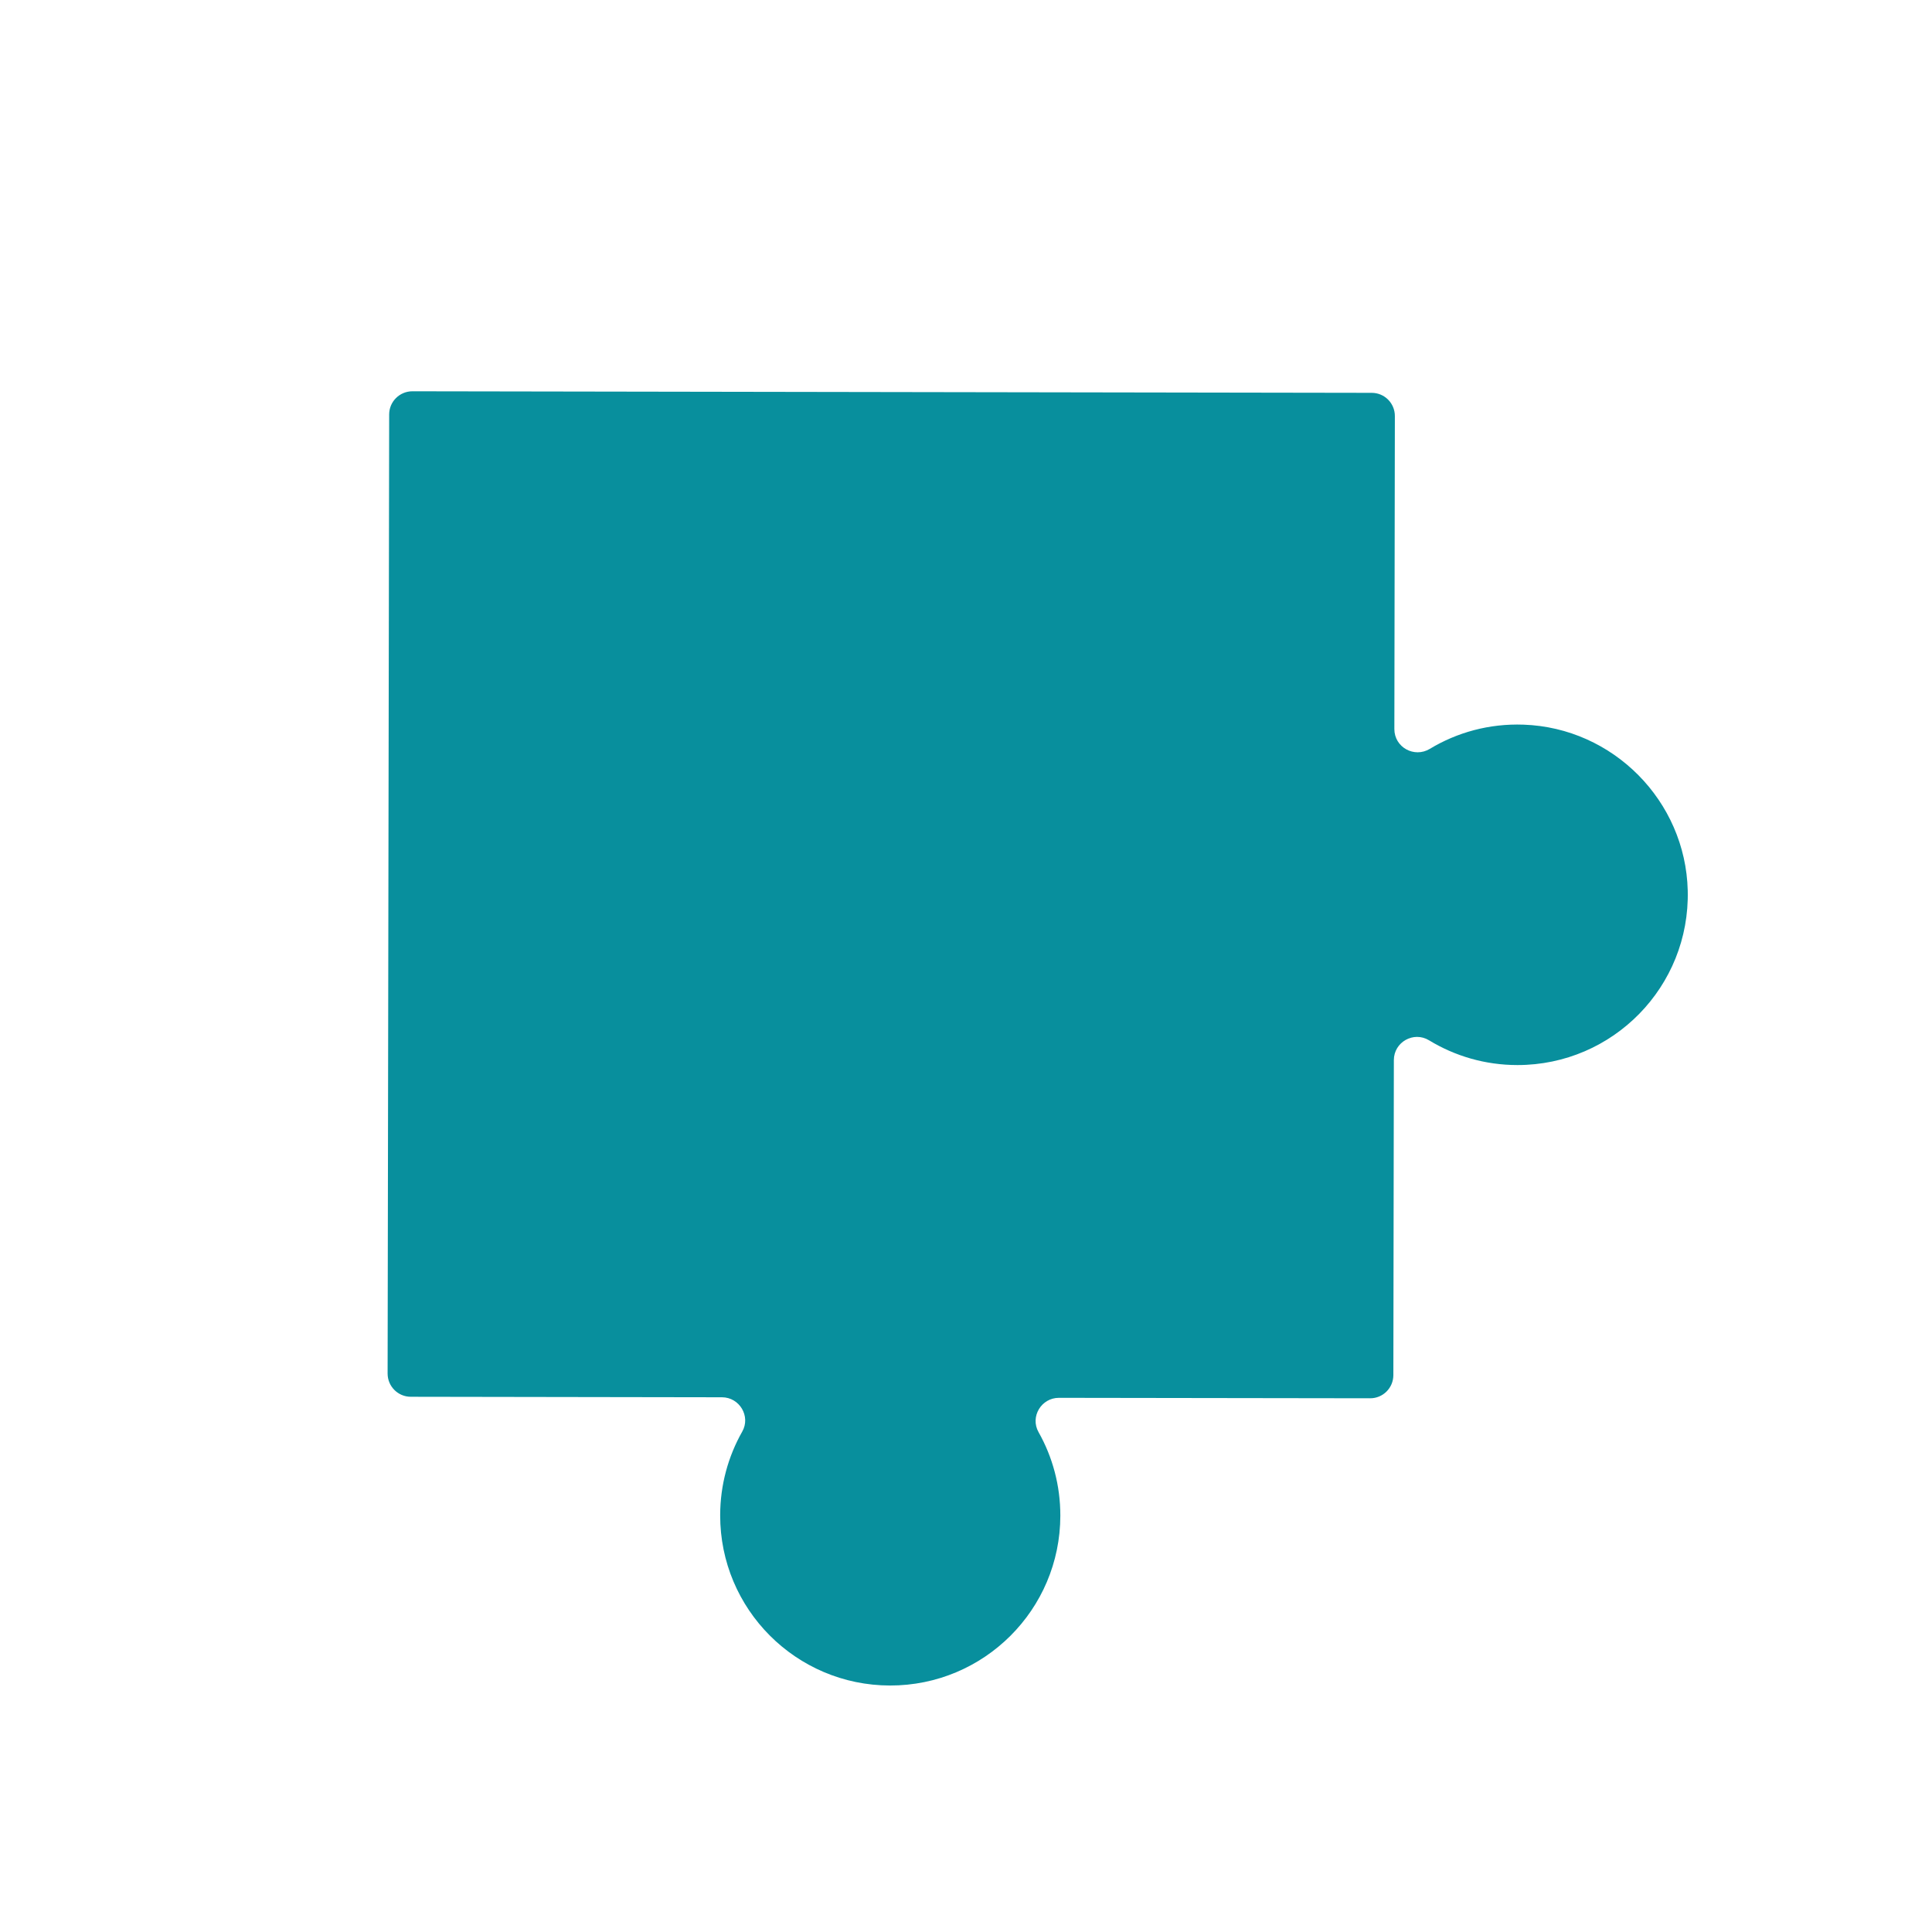 <svg xmlns="http://www.w3.org/2000/svg" xmlns:xlink="http://www.w3.org/1999/xlink" width="200" zoomAndPan="magnify" viewBox="0 0 150 150" height="200" preserveAspectRatio="xMidYMid meet" version="1.2"><defs><clipPath id="5ea2fc5986"><path d="M 30.09 30.371 L 131.34 30.371 L 131.34 130.871 L 30.09 130.871 Z M 30.09 30.371 "/></clipPath></defs><g id="025d892faa"><g clip-rule="nonzero" clip-path="url(#5ea2fc5986)"><path style=" stroke:none;fill-rule:nonzero;fill:#088f9d;fill-opacity:1;" d="M 118.285 56.262 C 115.617 56.168 113.121 56.867 111.012 58.141 C 109.801 58.871 108.258 58.02 108.258 56.605 L 108.297 32.305 C 108.301 31.309 107.496 30.5 106.5 30.5 L 32.02 30.379 C 31.023 30.379 30.215 31.184 30.215 32.18 L 30.094 106.641 C 30.094 107.637 30.898 108.445 31.895 108.445 L 56.051 108.484 C 57.418 108.484 58.301 109.965 57.625 111.152 C 56.539 113.07 55.918 115.281 55.914 117.641 C 55.902 124.93 61.805 130.852 69.098 130.863 C 76.391 130.875 82.316 124.973 82.324 117.68 C 82.328 115.324 81.715 113.109 80.633 111.191 C 79.961 109.996 80.848 108.523 82.219 108.527 L 106.375 108.562 C 107.371 108.566 108.176 107.762 108.18 106.766 L 108.219 82.309 C 108.219 80.906 109.754 80.039 110.953 80.77 C 112.953 81.988 115.301 82.691 117.816 82.691 C 125.23 82.691 131.219 76.594 131.035 69.141 C 130.867 62.188 125.238 56.5 118.285 56.262 "/></g></g></svg>